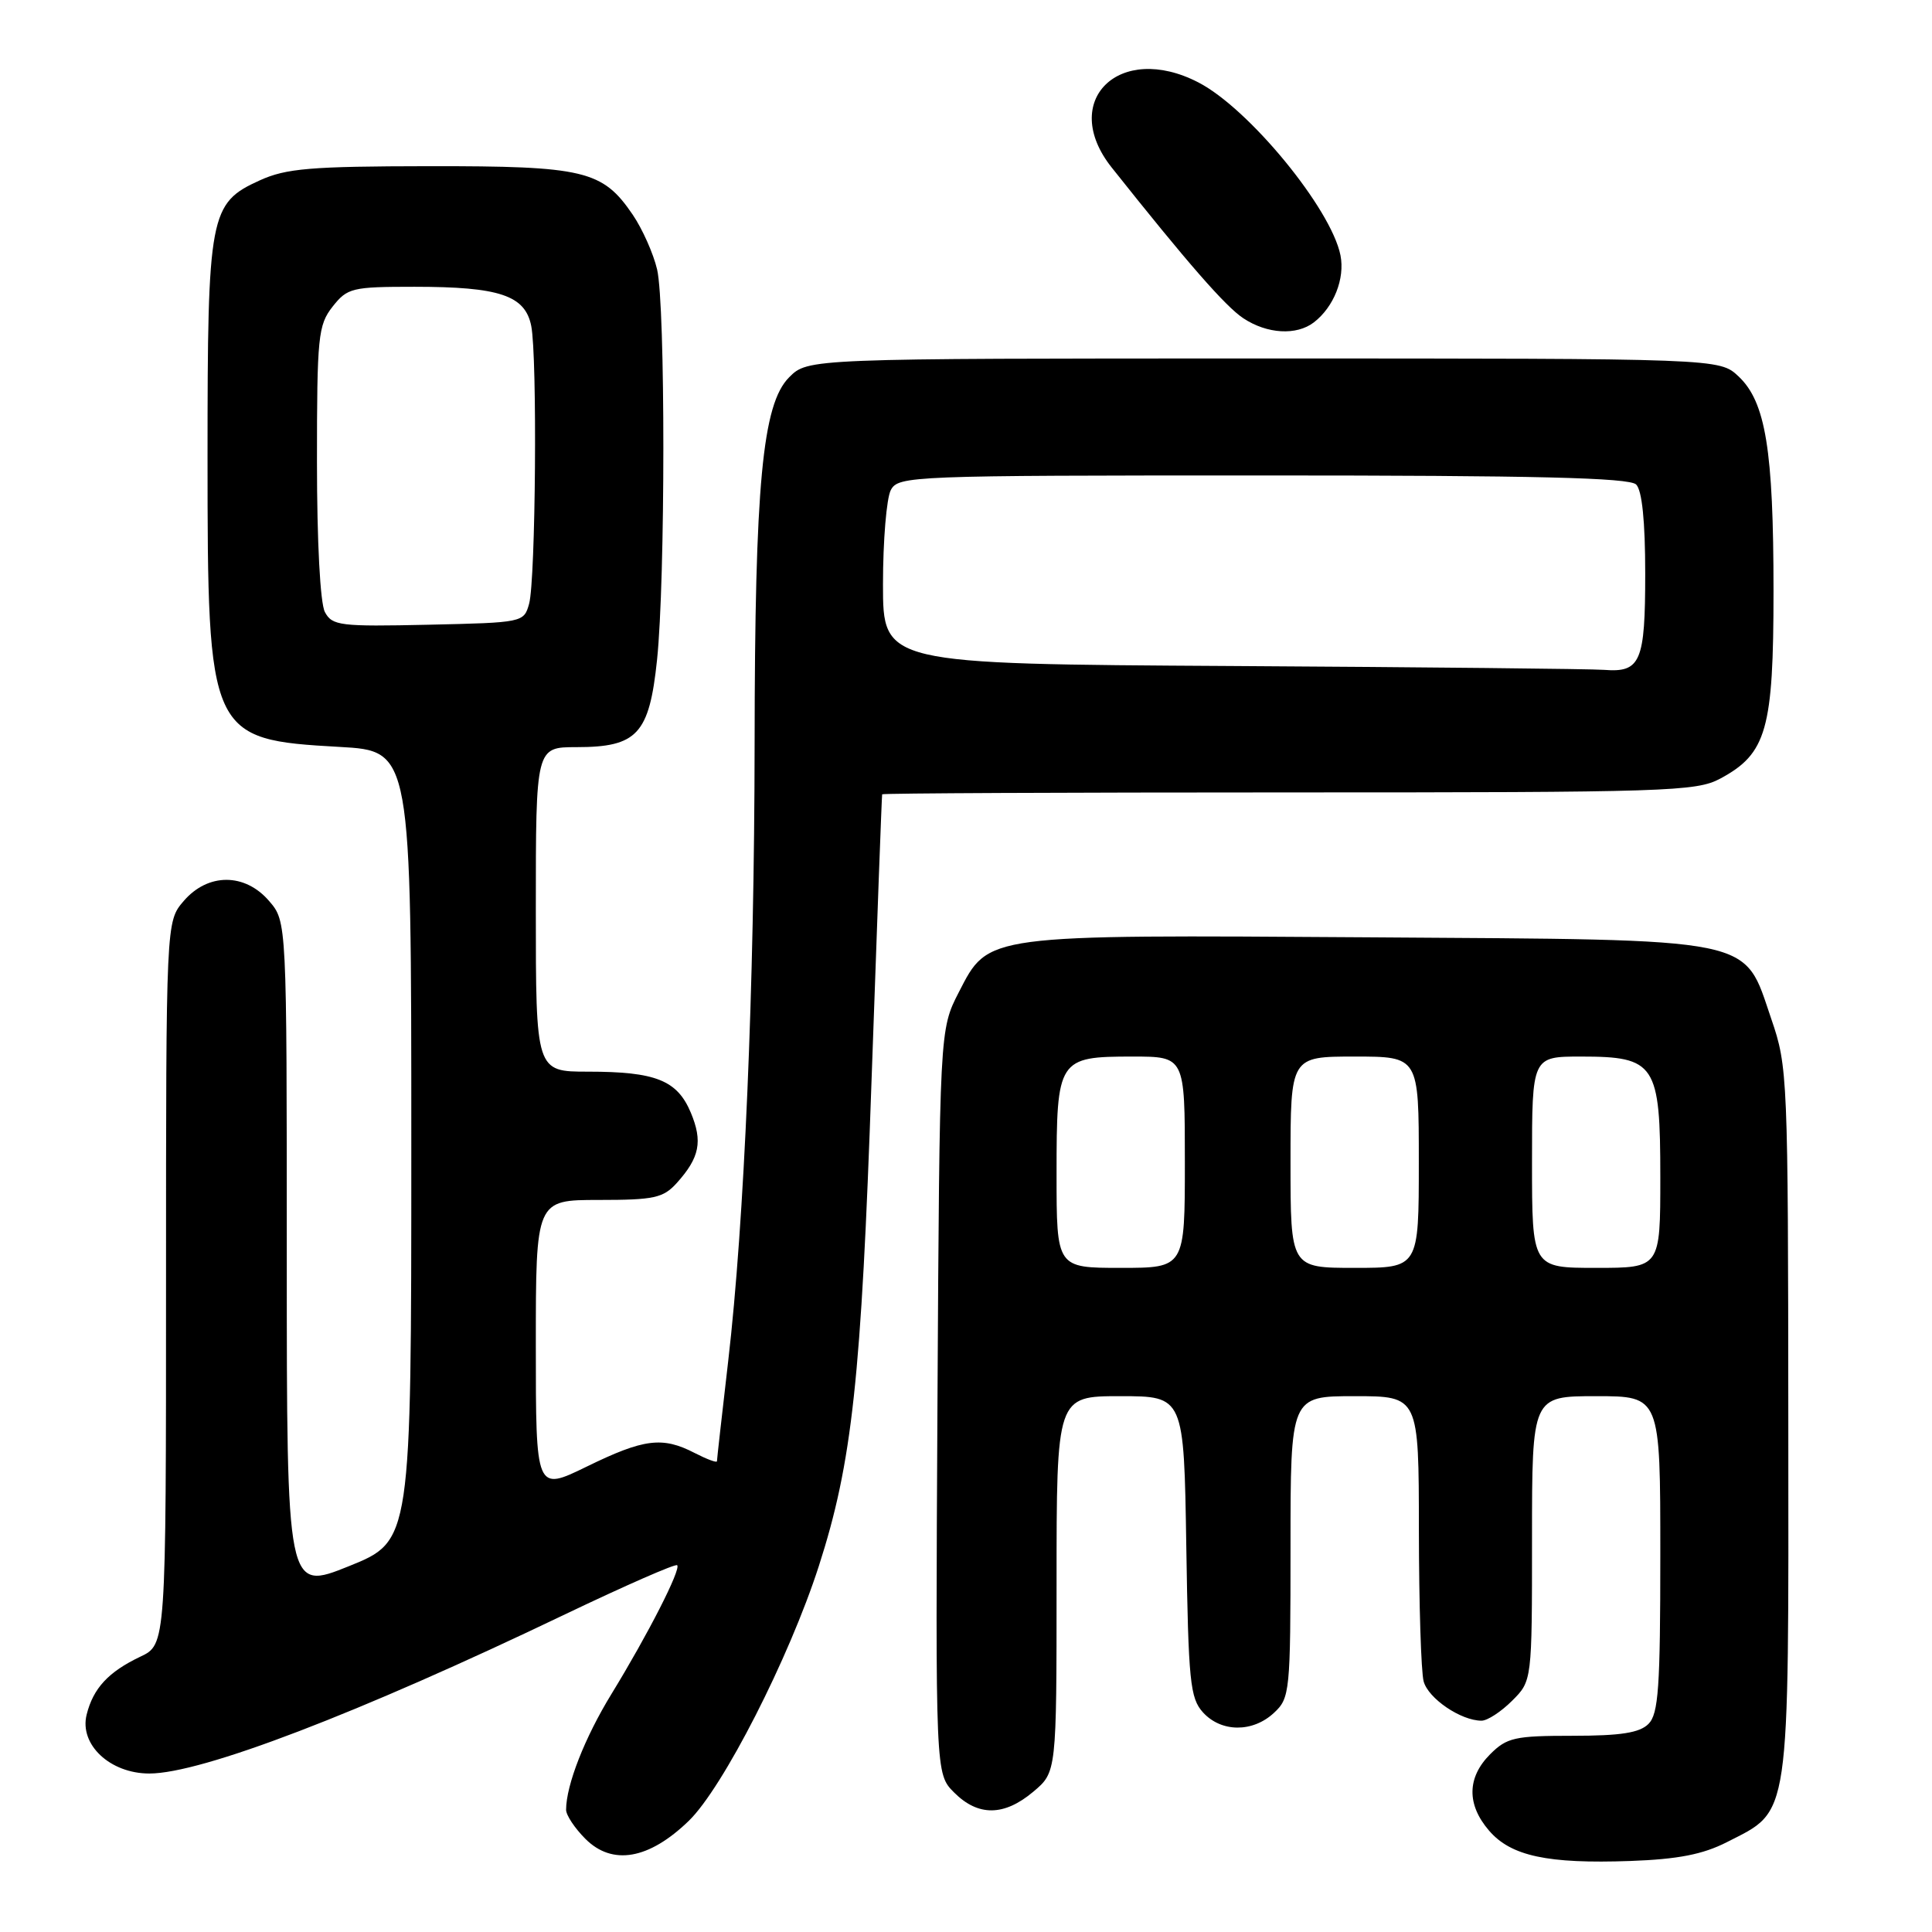 <?xml version="1.0" encoding="UTF-8" standalone="no"?>
<!DOCTYPE svg PUBLIC "-//W3C//DTD SVG 1.1//EN" "http://www.w3.org/Graphics/SVG/1.1/DTD/svg11.dtd" >
<svg xmlns="http://www.w3.org/2000/svg" xmlns:xlink="http://www.w3.org/1999/xlink" version="1.1" viewBox="0 0 256 256">
 <g >
 <path fill="currentColor"
d=" M 228.81 244.10 C 237.29 239.77 237.00 241.79 236.96 188.50 C 236.93 142.64 236.88 141.34 234.71 135.03 C 230.95 124.05 233.43 124.55 181.47 124.20 C 130.28 123.86 131.02 123.76 127.05 131.47 C 124.50 136.44 124.50 136.44 124.22 185.74 C 123.95 235.04 123.95 235.04 126.43 237.52 C 129.61 240.70 133.05 240.67 136.92 237.41 C 140.00 234.82 140.00 234.82 140.00 209.91 C 140.00 185.00 140.00 185.00 148.44 185.00 C 156.88 185.00 156.88 185.00 157.19 204.90 C 157.47 222.81 157.69 225.01 159.40 226.90 C 161.82 229.56 165.99 229.59 168.81 226.96 C 170.92 225.00 171.00 224.21 171.00 204.96 C 171.00 185.00 171.00 185.00 179.50 185.00 C 188.00 185.00 188.00 185.00 188.01 202.75 C 188.02 212.51 188.30 221.53 188.64 222.79 C 189.25 225.06 193.58 228.00 196.31 228.00 C 197.09 228.00 198.91 226.81 200.36 225.36 C 203.00 222.73 203.00 222.73 203.00 203.86 C 203.00 185.00 203.00 185.00 211.50 185.00 C 220.00 185.00 220.00 185.00 220.00 205.93 C 220.00 223.62 219.76 227.10 218.43 228.43 C 217.25 229.61 214.75 230.00 208.38 230.00 C 200.72 230.00 199.67 230.23 197.45 232.45 C 194.38 235.53 194.33 239.11 197.31 242.57 C 200.21 245.94 205.05 246.98 216.02 246.59 C 222.34 246.36 225.63 245.72 228.81 244.10 Z  M 91.26 241.28 C 95.79 236.90 104.57 219.70 108.50 207.51 C 112.92 193.79 114.12 182.74 115.49 143.00 C 116.21 122.38 116.84 105.39 116.89 105.25 C 116.95 105.11 141.19 105.00 170.77 105.00 C 220.93 105.00 224.76 104.88 227.94 103.17 C 234.09 99.87 235.00 96.67 235.00 78.31 C 235.00 59.62 233.96 53.25 230.36 49.87 C 227.84 47.50 227.84 47.50 167.44 47.50 C 107.05 47.50 107.05 47.50 104.56 50.00 C 101.02 53.55 100.02 64.19 99.99 98.50 C 99.96 130.82 98.63 161.94 96.49 180.35 C 95.67 187.41 95.00 193.38 95.00 193.62 C 95.00 193.86 93.67 193.36 92.05 192.53 C 87.78 190.32 85.32 190.63 77.75 194.33 C 71.00 197.62 71.00 197.62 71.00 178.31 C 71.00 159.00 71.00 159.00 79.33 159.00 C 86.69 159.00 87.88 158.74 89.68 156.75 C 92.71 153.38 93.13 151.25 91.54 147.44 C 89.74 143.14 86.89 142.00 77.93 142.00 C 71.00 142.00 71.00 142.00 71.00 120.50 C 71.00 99.00 71.00 99.00 76.39 99.00 C 84.44 99.00 86.03 97.28 87.06 87.45 C 88.17 76.83 88.18 40.48 87.07 35.70 C 86.58 33.61 85.13 30.35 83.84 28.45 C 79.84 22.57 77.42 22.00 56.85 22.02 C 41.16 22.04 37.91 22.31 34.42 23.90 C 27.77 26.92 27.50 28.35 27.50 60.50 C 27.50 97.55 27.71 98.00 45.00 98.97 C 54.50 99.50 54.50 99.50 54.50 151.84 C 54.50 204.19 54.50 204.19 46.25 207.52 C 38.00 210.84 38.00 210.84 38.00 166.48 C 38.00 122.11 38.00 122.11 35.66 119.39 C 32.45 115.65 27.55 115.65 24.34 119.39 C 22.00 122.11 22.00 122.11 22.00 170.01 C 22.00 217.91 22.00 217.91 18.59 219.52 C 14.37 221.53 12.35 223.70 11.48 227.20 C 10.49 231.16 14.58 235.00 19.79 235.00 C 26.70 235.00 47.37 227.09 74.91 213.89 C 82.84 210.10 89.51 207.17 89.73 207.40 C 90.26 207.93 85.88 216.53 81.03 224.45 C 77.48 230.24 75.02 236.52 75.01 239.80 C 75.00 240.51 76.16 242.25 77.57 243.66 C 81.14 247.23 85.98 246.39 91.26 241.28 Z  M 174.09 42.72 C 176.74 40.68 178.23 36.92 177.62 33.83 C 176.38 27.64 165.48 14.37 158.79 10.92 C 148.32 5.50 140.30 13.37 147.30 22.19 C 157.34 34.83 162.39 40.62 164.76 42.18 C 167.91 44.26 171.79 44.48 174.09 42.72 Z  M 140.00 155.57 C 140.00 140.31 140.20 140.00 150.07 140.00 C 157.00 140.00 157.00 140.00 157.00 154.00 C 157.00 168.00 157.00 168.00 148.50 168.00 C 140.00 168.00 140.00 168.00 140.00 155.57 Z  M 171.00 154.00 C 171.00 140.00 171.00 140.00 179.50 140.00 C 188.00 140.00 188.00 140.00 188.00 154.00 C 188.00 168.00 188.00 168.00 179.50 168.00 C 171.00 168.00 171.00 168.00 171.00 154.00 Z  M 203.00 154.00 C 203.00 140.00 203.00 140.00 209.50 140.00 C 219.36 140.00 220.00 140.98 220.00 156.00 C 220.00 168.00 220.00 168.00 211.50 168.00 C 203.00 168.00 203.00 168.00 203.00 154.00 Z  M 163.25 88.25 C 117.00 87.98 117.00 87.98 117.00 77.42 C 117.00 71.62 117.47 66.00 118.04 64.93 C 119.04 63.06 120.64 63.00 167.34 63.00 C 203.54 63.00 215.90 63.30 216.80 64.20 C 217.58 64.98 218.00 69.09 218.00 76.00 C 218.00 87.71 217.39 89.14 212.55 88.76 C 210.87 88.63 188.69 88.40 163.25 88.25 Z  M 43.05 81.10 C 42.43 79.93 42.00 71.82 42.00 61.20 C 42.00 44.57 42.15 43.08 44.07 40.63 C 46.03 38.15 46.63 38.00 54.92 38.00 C 66.19 38.00 69.58 39.14 70.39 43.18 C 71.21 47.29 70.98 76.84 70.11 80.00 C 69.42 82.48 69.30 82.50 56.76 82.78 C 45.05 83.04 44.02 82.91 43.05 81.10 Z "/>
</g>
</svg>